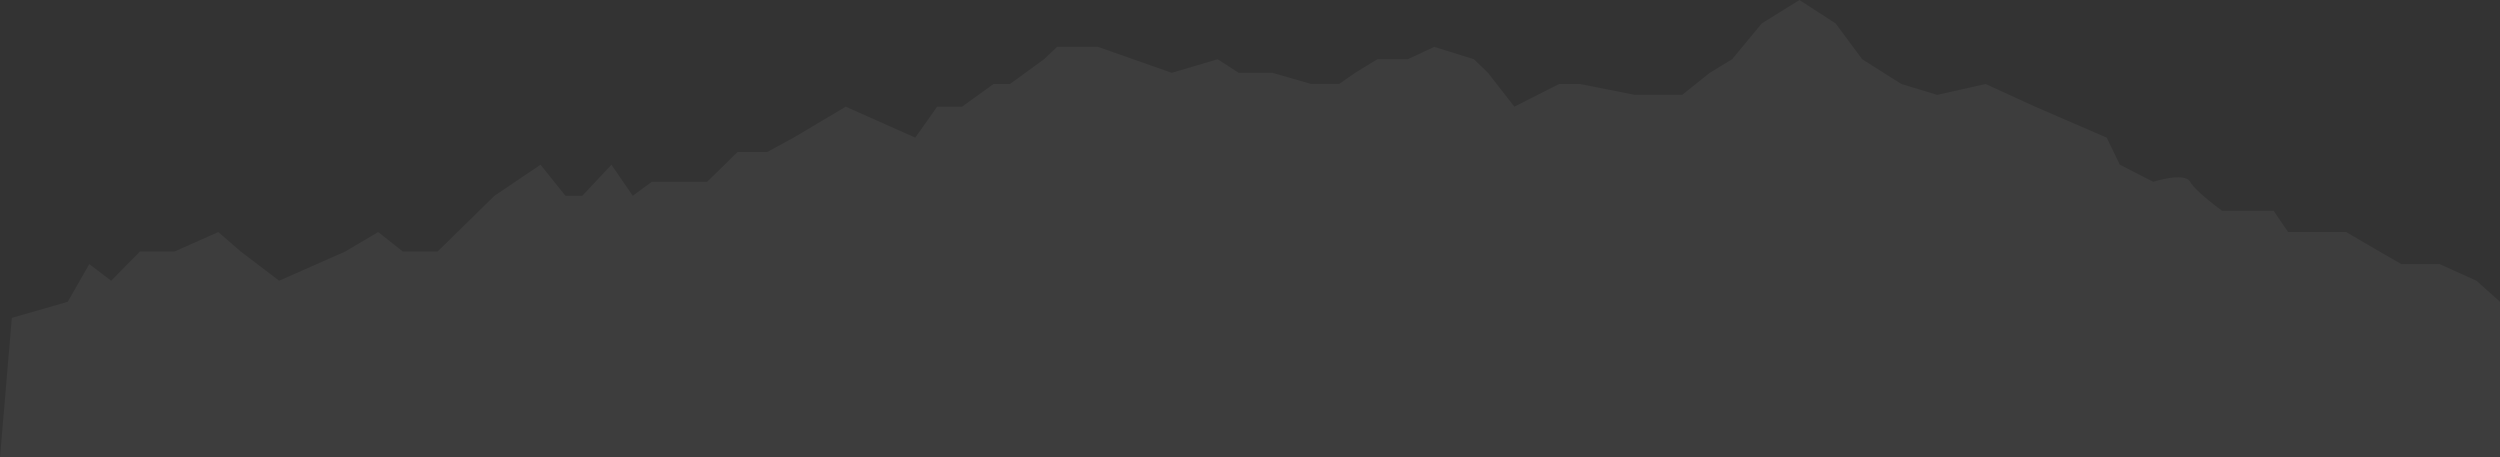 <svg xmlns="http://www.w3.org/2000/svg" viewBox="0 0 793.557 145.164">
  <rect x="0" y="0" width="793.557" height="145.164" fill="#333333" stroke="none"/>
  <defs>
    <style>
      .cls-1 {
        fill: #fff;
        opacity: 0.05;
      }
    </style>
  </defs>
  <path id="Path_141" data-name="Path 141" class="cls-1" d="M430.085,466.937l17.756-5.121,6.838-11.965,6.928,5.278,9.16-9.272h10.975l13.889-6.179,7.117,6.179,12.2,9.272,20.982-9.272,10.448-6.179,7.82,6.179h11.036l18.06-17.69,14.613-9.854,7.917,9.854h5.347l9.259-9.854,6.756,9.854,6.055-4.43h17.556l9.66-9.467h9.415l8.381-4.56,16.541-9.823,22.072,9.823,6.944-9.823H731.7l10-7.2h5.231l10.79-7.86,4.153-3.922h13L786,384.823l12.279,4.316,14.589-4.316,6.638,4.316H830.18l12.378,3.545h8.834l5.092-3.545,7.055-4.316h9.677l8.37-3.922,12.6,3.922,4.476,4.316,8.372,10.749,14.212-7.2h6.572l17.482,3.455h14.993l8.749-7,7.109-4.316,9.412-11.371,11.958-7.421,11.482,7.421,8.436,11.371,12.423,7.86,11.38,3.455,15.366-3.455,15.722,7.2,22.711,9.823,4.188,8.6,10.595,5.424s9.906-3.217,11.718,0,10.175,9.219,10.175,9.219h16.326l4.594,6.721h18.4l10.578,6.179,6.947,3.994H1200.7l11.708,5.278,7.485,6.687V511.2H426.336Z" transform="translate(-426.336 -366.031)"/>
</svg>
